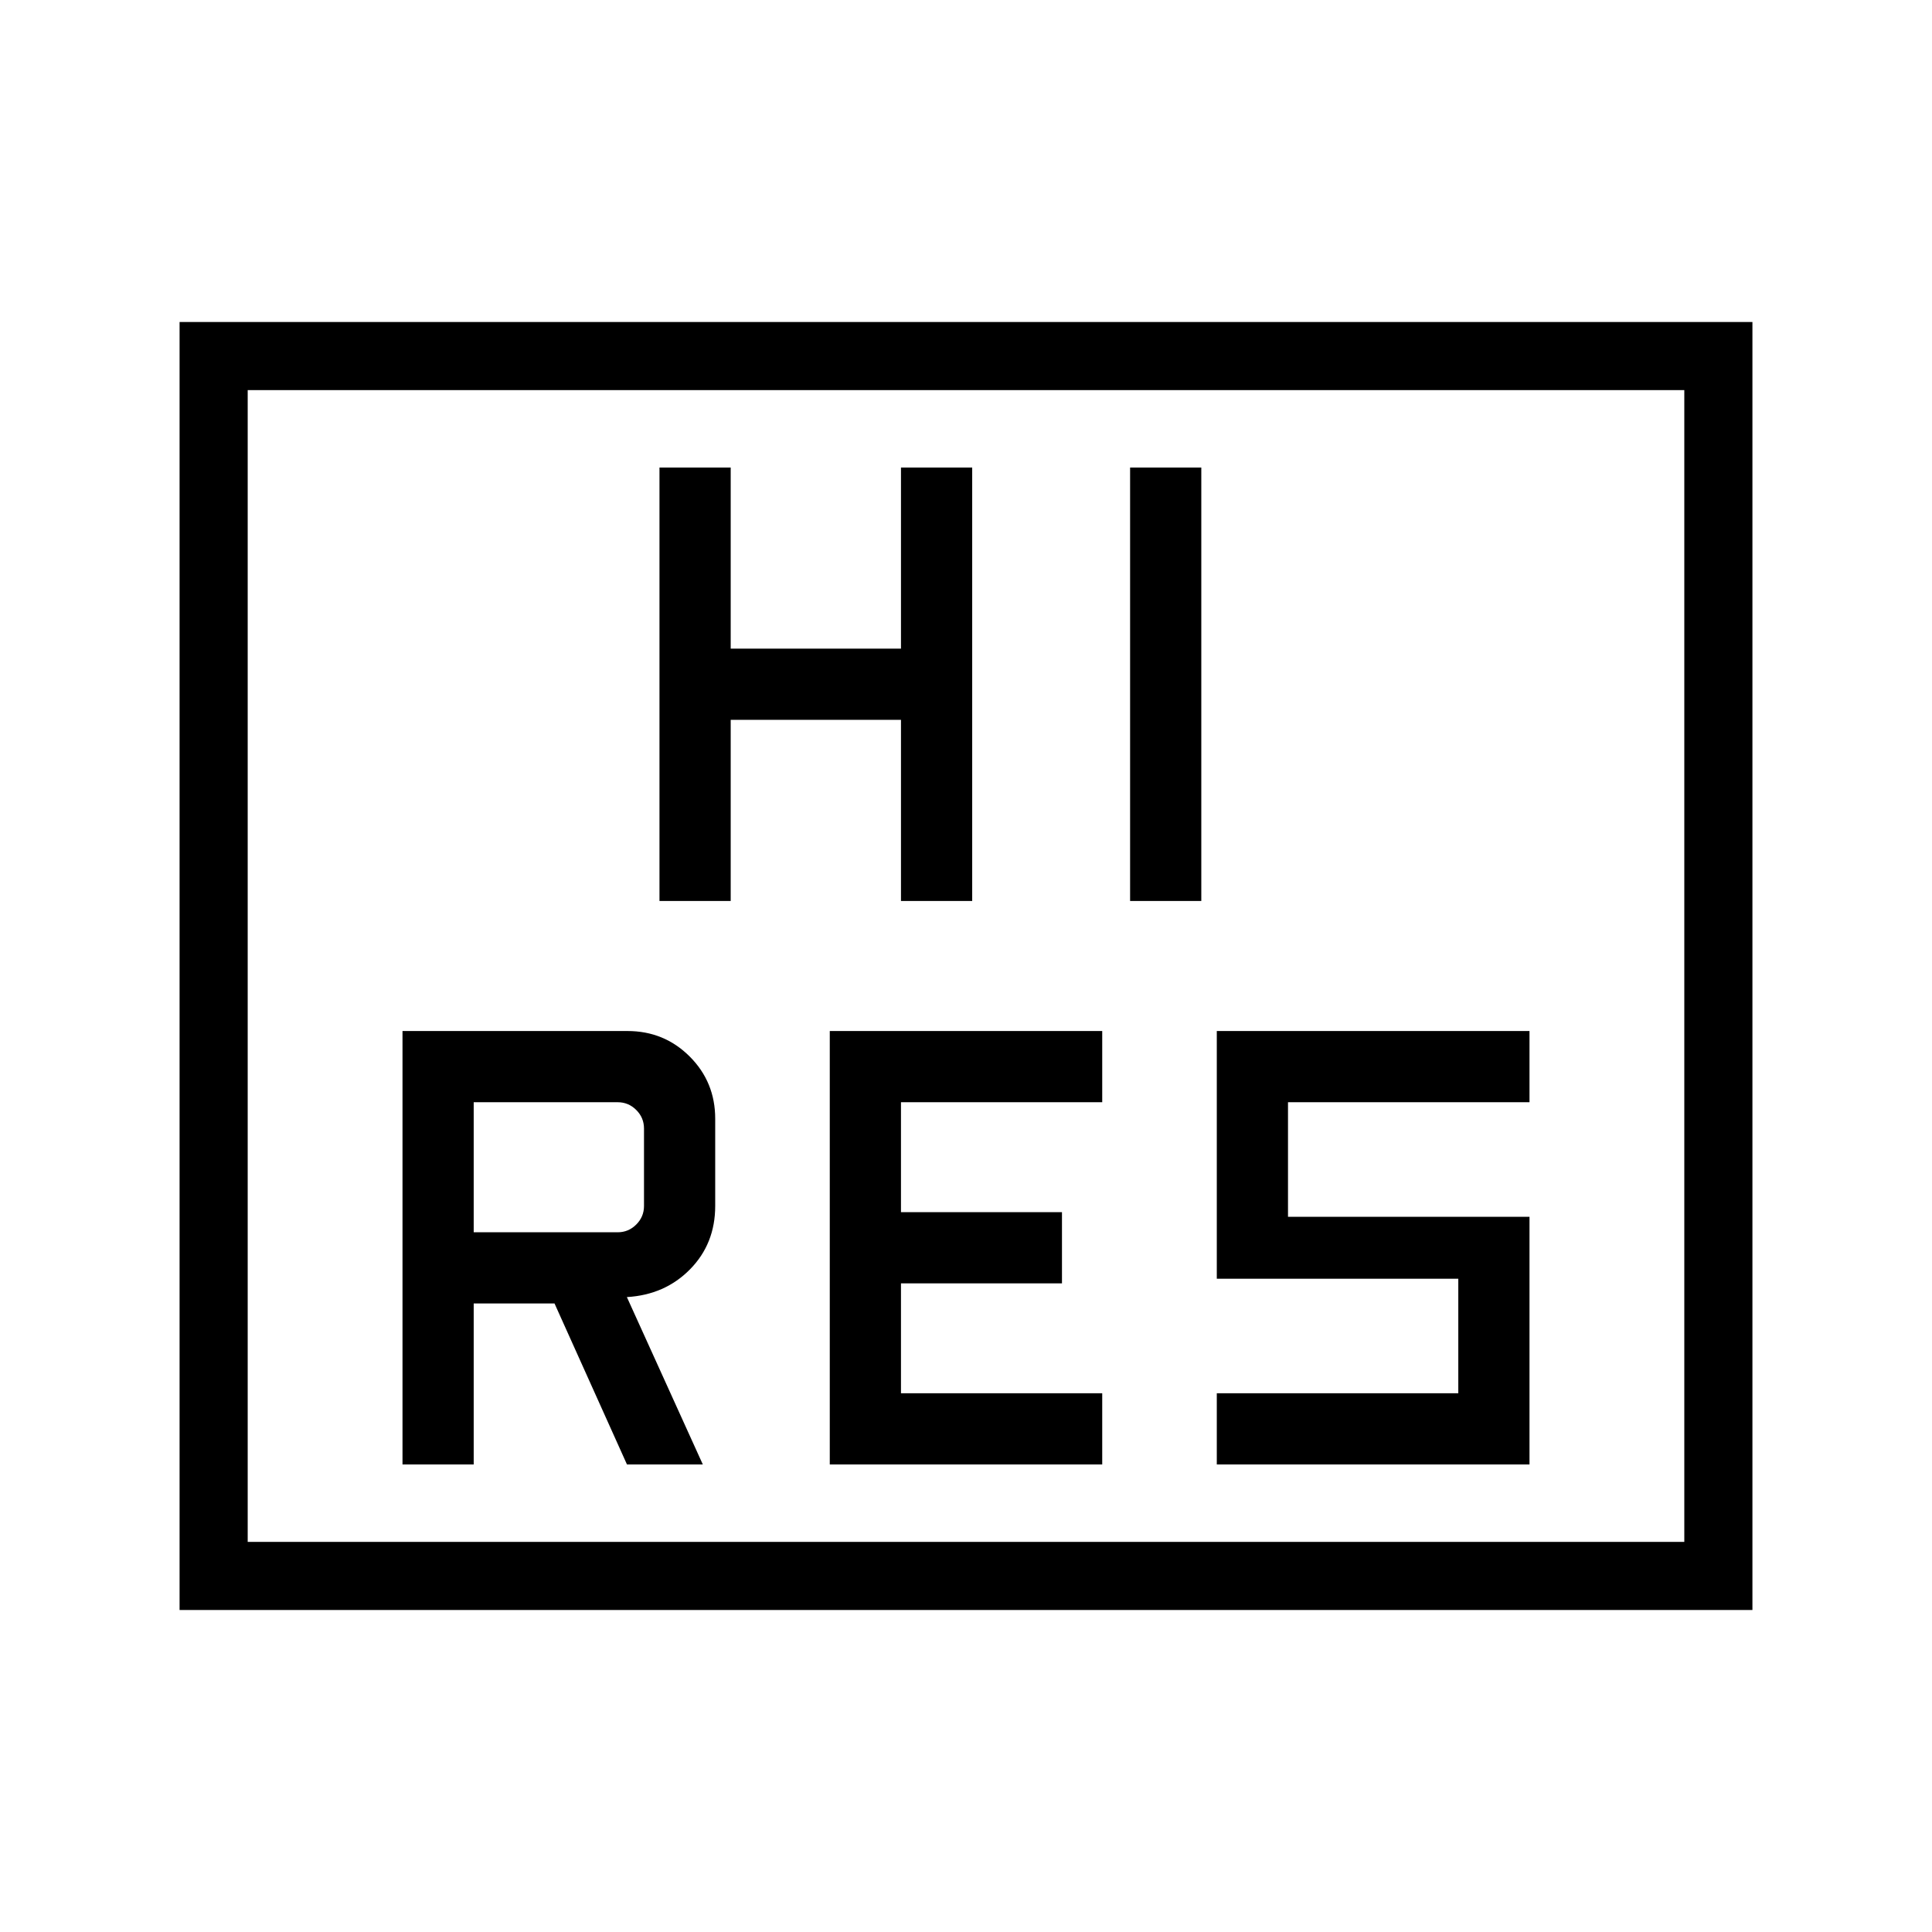 <svg xmlns="http://www.w3.org/2000/svg" height="40" viewBox="0 -960 960 960" width="40"><path d="M412.31-232.31h135.38v-35.38h-100v-54.62h80v-35.38h-80v-54.62h100v-35.38H412.31v215.38Zm192.31 0H760v-123.07H640v-56.93h120v-35.38H604.62v123.07h120v56.93h-120v35.38Zm-276.93-280h35.39v-90h84.61v90h35.39v-215.38h-35.39v90h-84.61v-90h-35.39v215.38Zm233.85 0h35.38v-215.38h-35.38v215.38ZM89.23-160v-640h781.54v640H89.23Zm33.85-33.85h713.84v-572.3H123.08v572.3Zm0 0v-572.3 572.3ZM200-232.31h35.38v-80h40.16l36 80h37.69l-37.74-83.18q18.89-1.1 31.39-13.8 12.5-12.71 12.5-31.48v-43.33q0-18.25-12.67-30.92-12.67-12.67-30.91-12.67H200v215.38Zm35.38-115.38v-64.62h71.54q5.39 0 9.23 3.85 3.85 3.84 3.85 9.23v38.46q0 5.39-3.85 9.23-3.84 3.85-9.23 3.85h-71.54Z"/></svg>